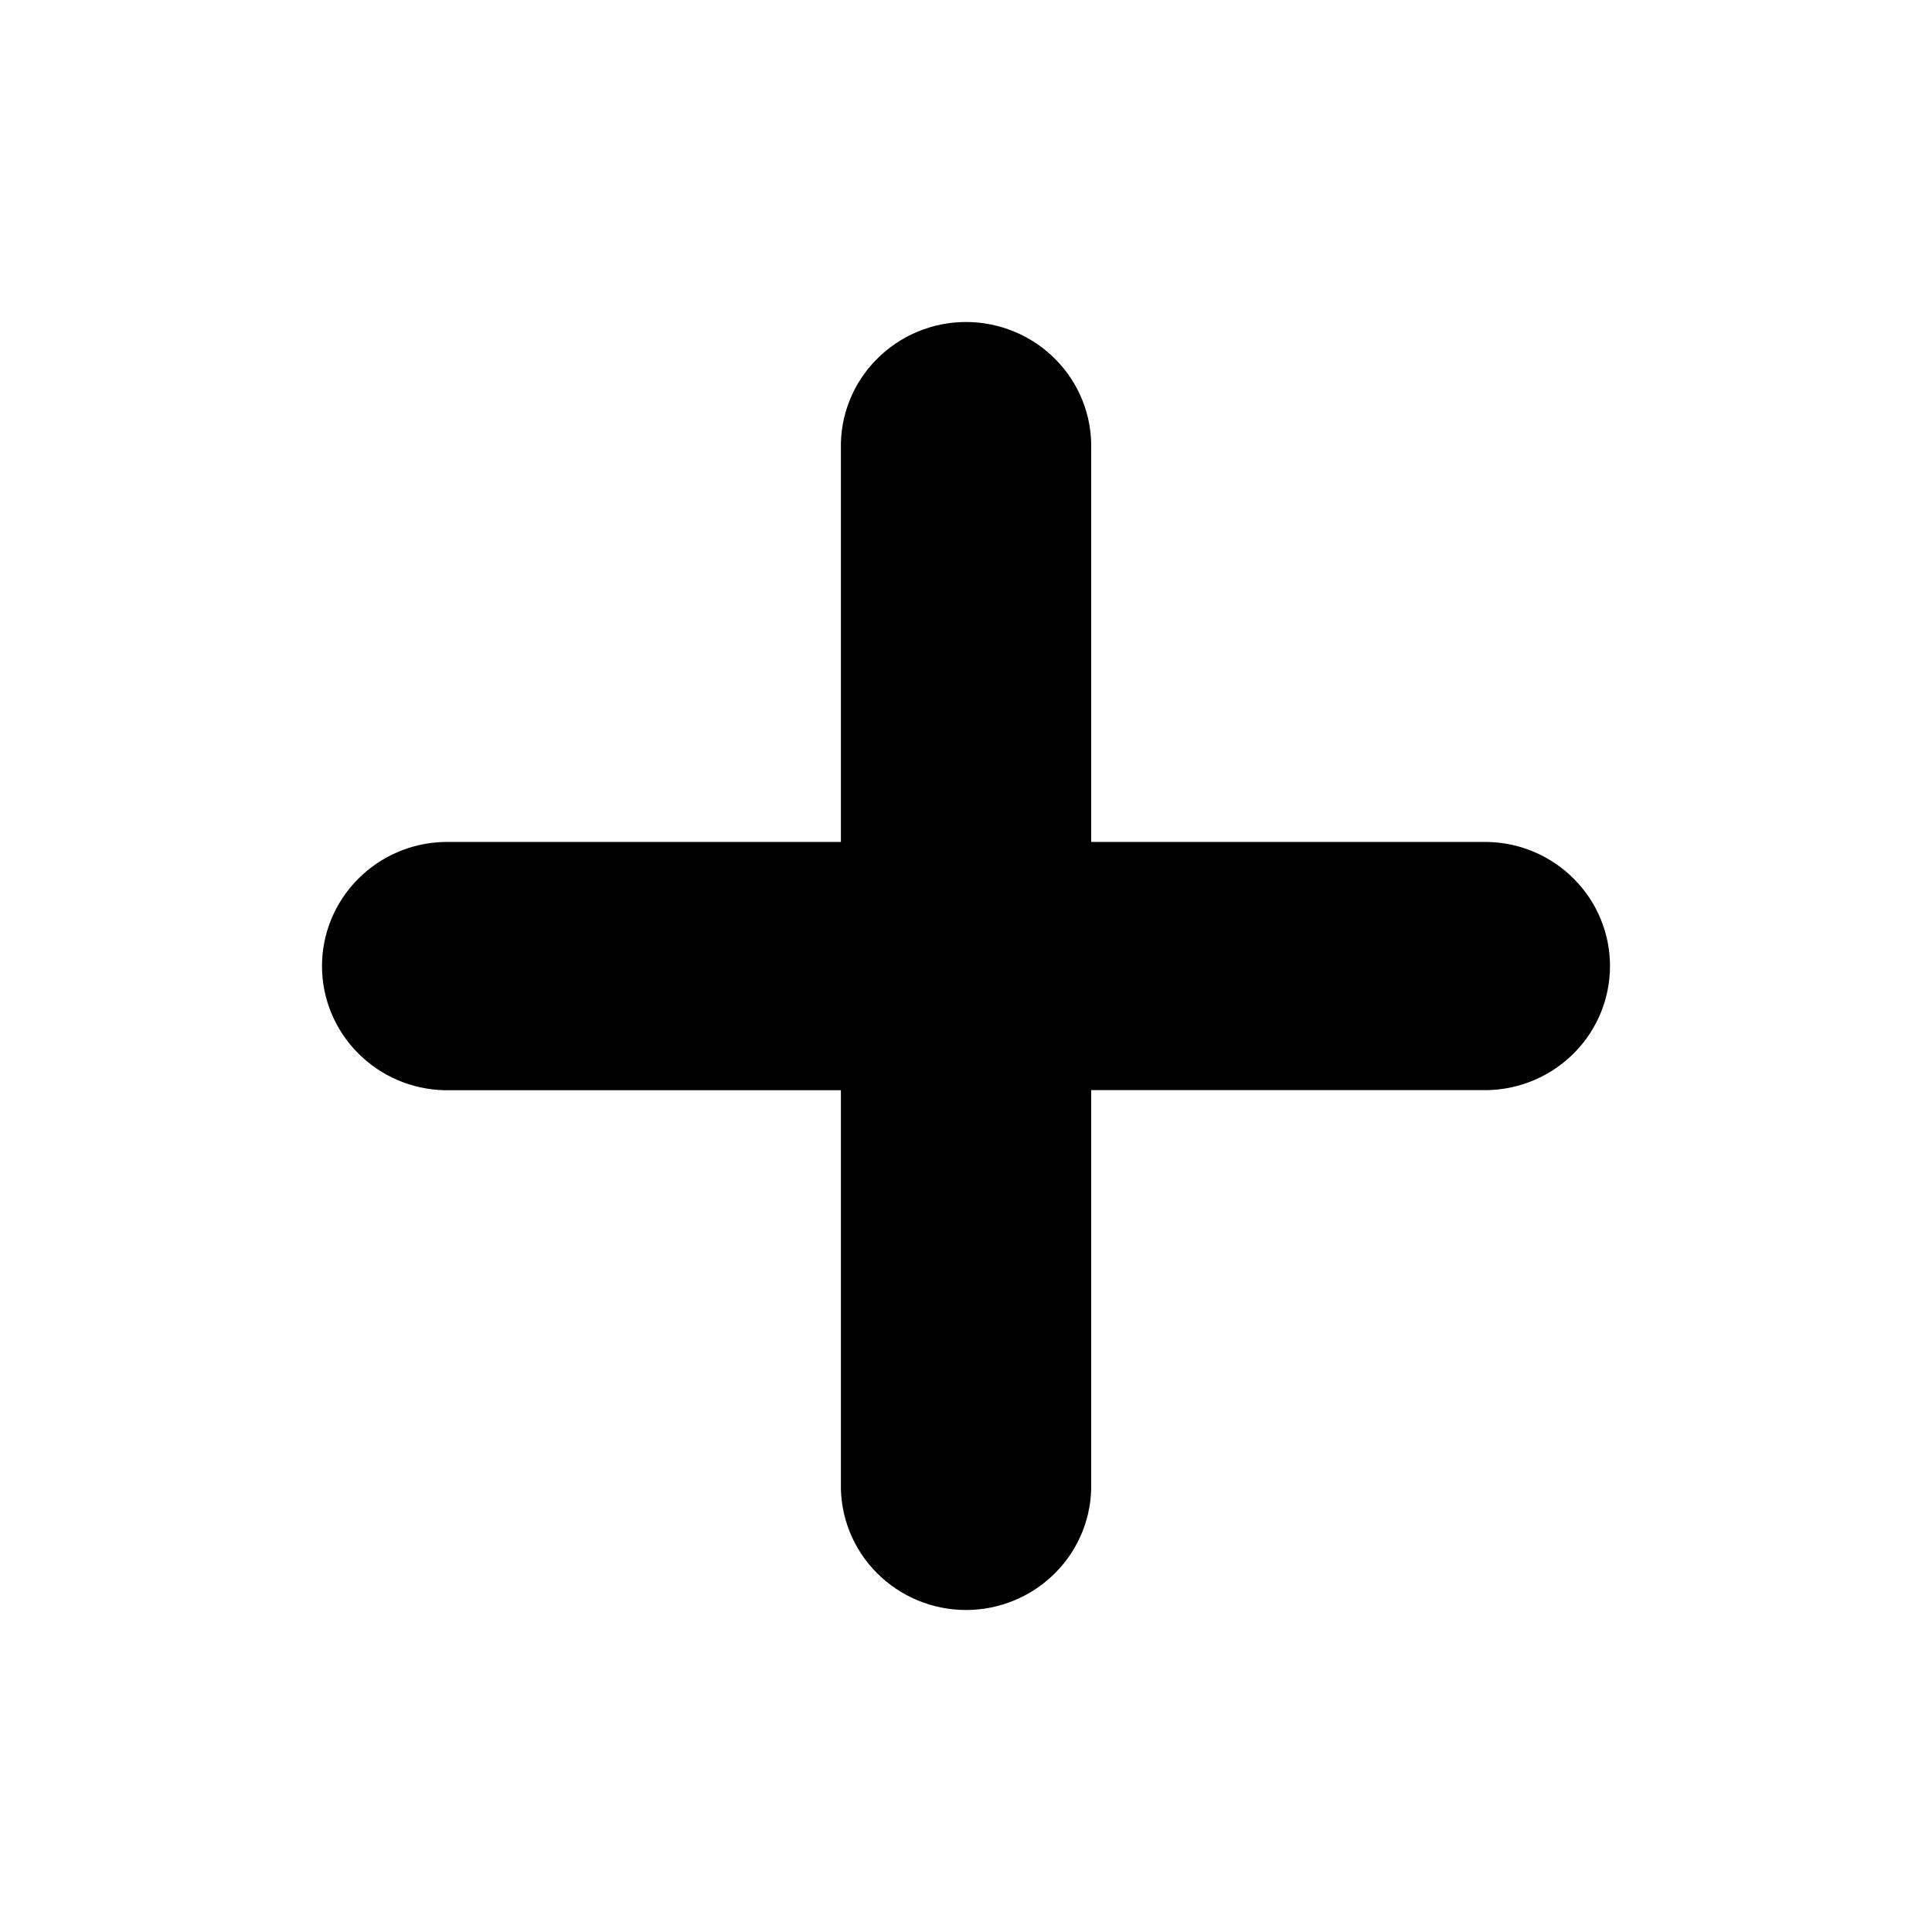<svg width="24" height="24" viewBox="0 0 24 24" fill="currentColor" xmlns="http://www.w3.org/2000/svg">
<path d="M10.446 18.425V13.543H5.521C5.115 13.534 4.728 13.368 4.444 13.079C4.159 12.791 4 12.404 4 12.001C4 11.598 4.159 11.211 4.444 10.923C4.728 10.634 5.115 10.468 5.521 10.459H10.446V5.576C10.441 5.37 10.478 5.166 10.554 4.975C10.63 4.784 10.744 4.61 10.889 4.464C11.034 4.317 11.207 4.2 11.397 4.121C11.588 4.041 11.793 4 12 4C12.207 4 12.412 4.041 12.603 4.121C12.794 4.2 12.967 4.317 13.112 4.464C13.257 4.61 13.371 4.784 13.447 4.975C13.523 5.166 13.56 5.37 13.555 5.576V10.459H18.479C18.885 10.467 19.272 10.634 19.556 10.922C19.841 11.21 20 11.597 20 12C20 12.403 19.841 12.791 19.556 13.079C19.272 13.367 18.885 13.533 18.479 13.542H13.555V18.424C13.56 18.63 13.523 18.834 13.447 19.025C13.371 19.216 13.257 19.39 13.112 19.536C12.967 19.683 12.794 19.8 12.603 19.879C12.412 19.959 12.207 20 12 20C11.793 20 11.588 19.959 11.397 19.879C11.207 19.8 11.034 19.683 10.889 19.536C10.744 19.39 10.63 19.216 10.554 19.025C10.478 18.834 10.441 18.63 10.446 18.425Z" fill="currentColor"/>
</svg>
